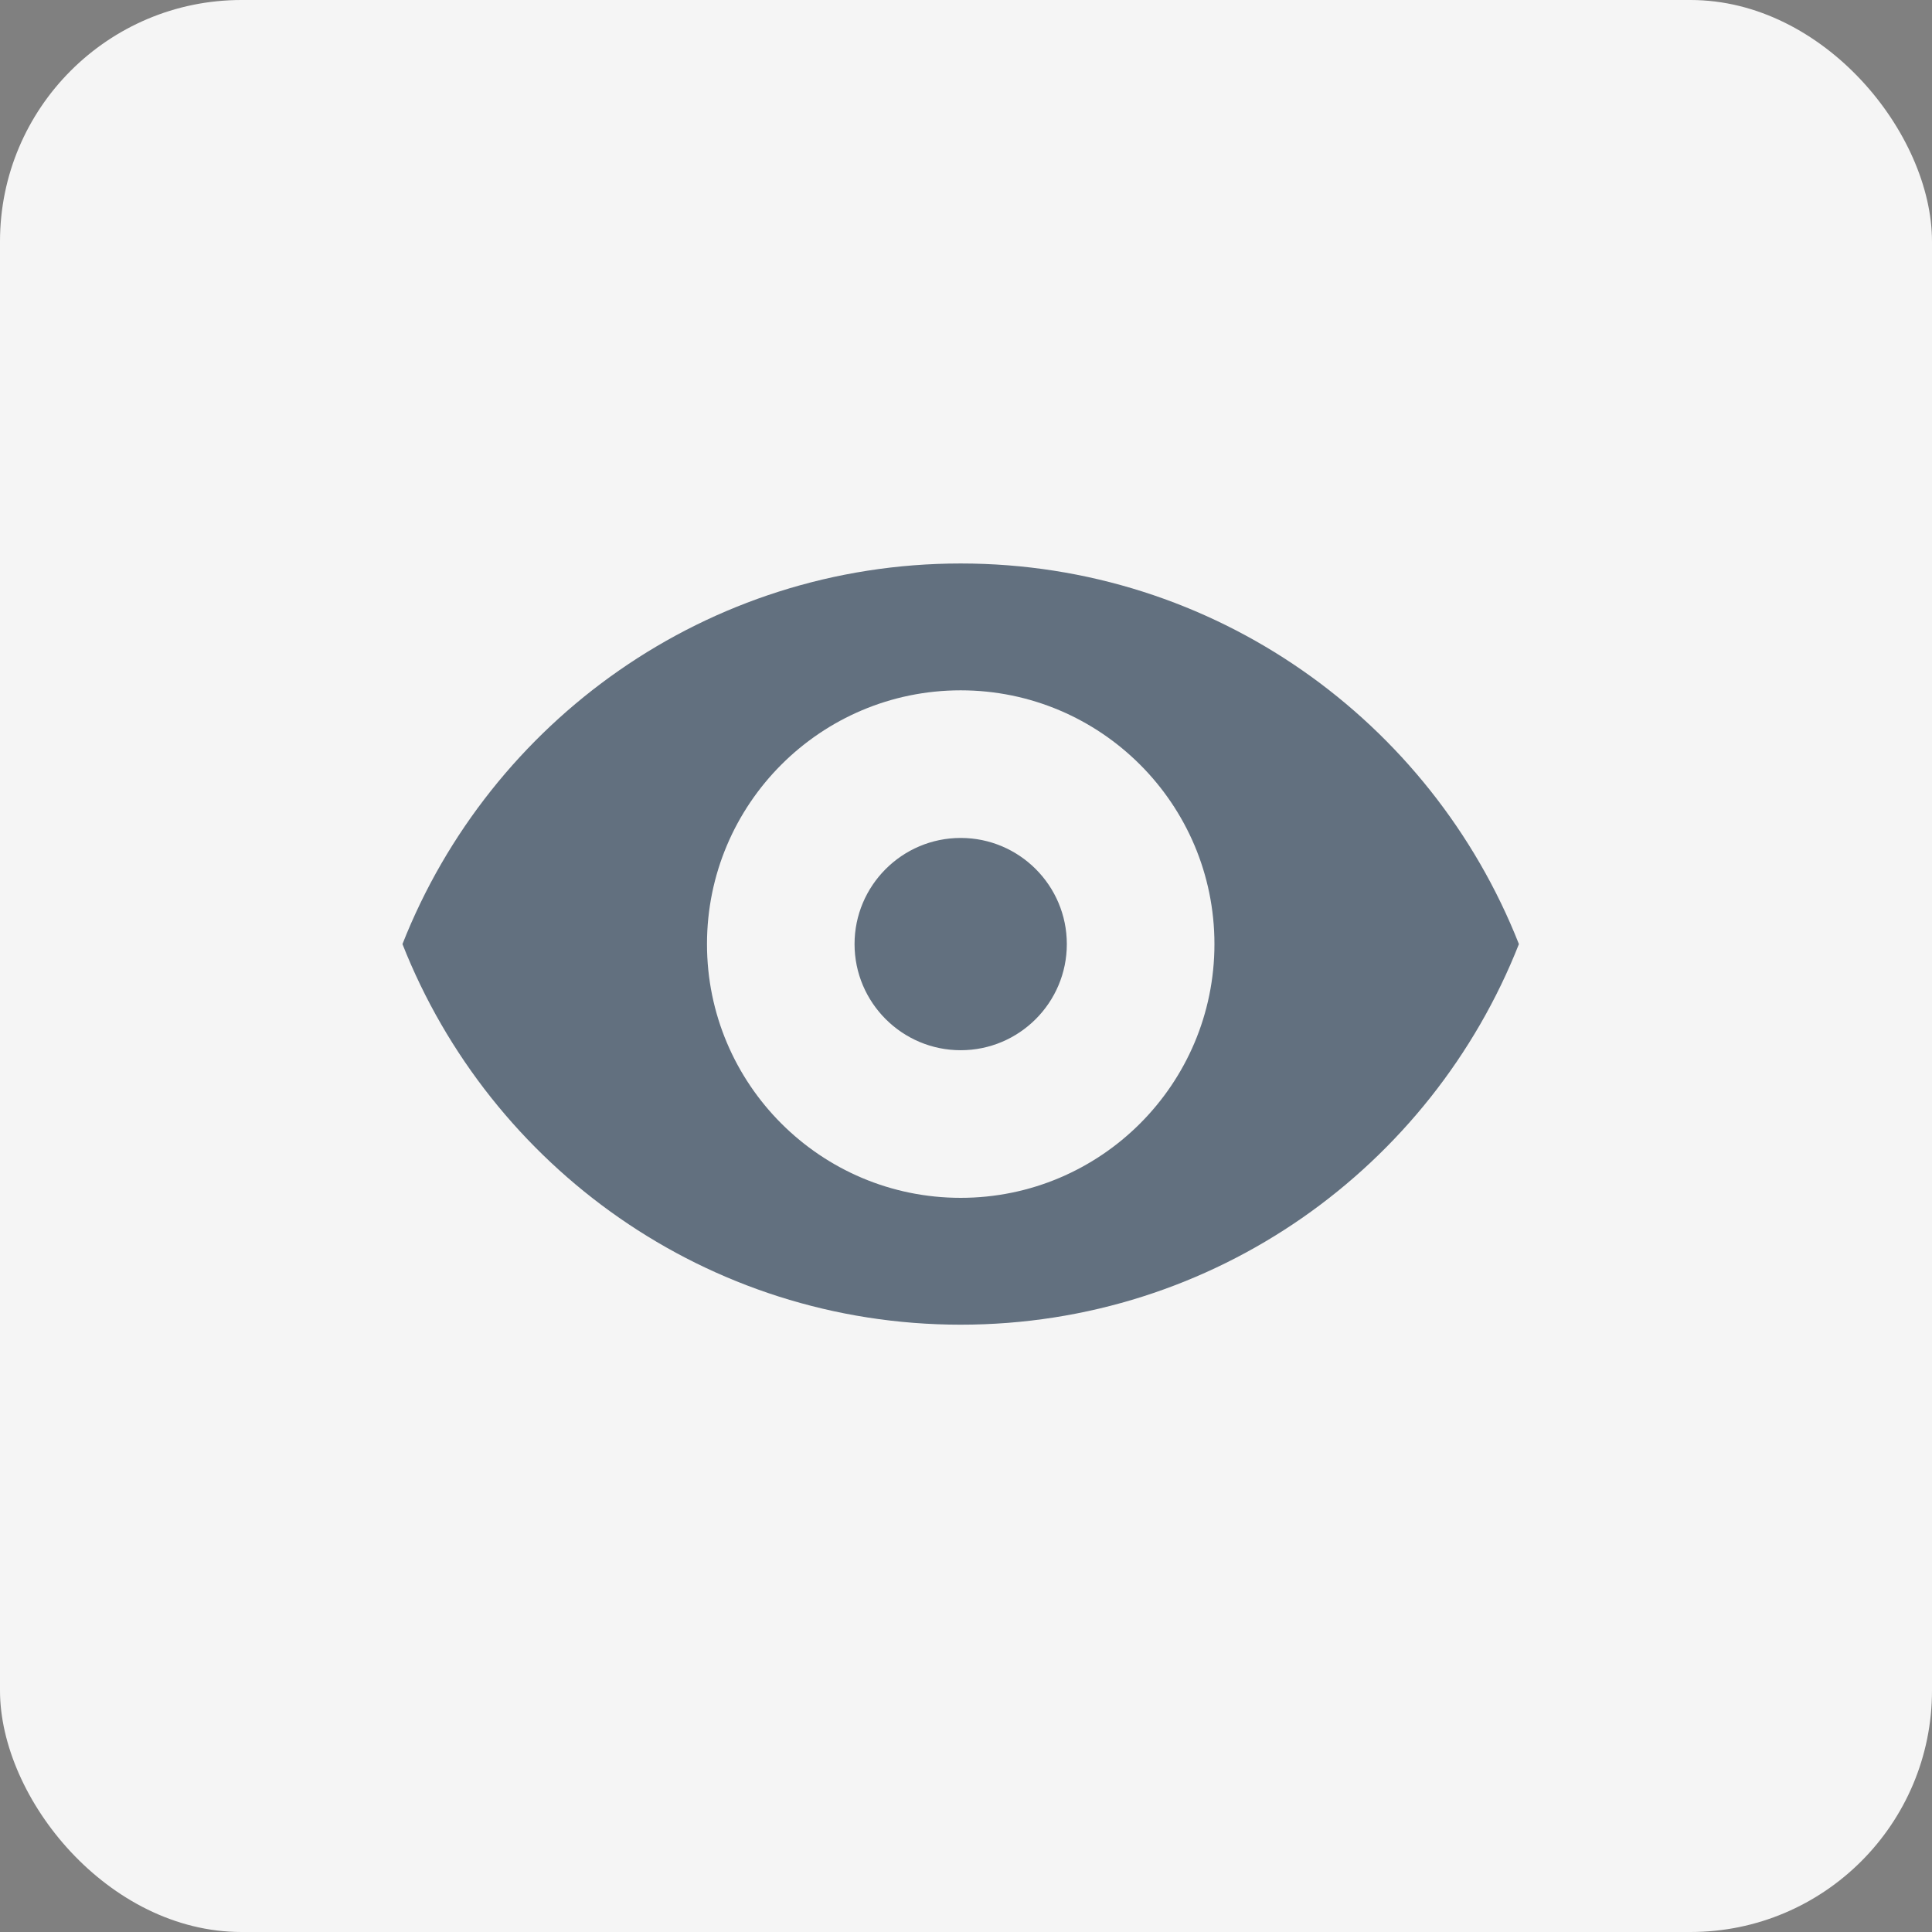 <?xml version="1.0" encoding="UTF-8"?>
<svg width="32px" height="32px" viewBox="0 0 32 32" version="1.1" xmlns="http://www.w3.org/2000/svg" xmlns:xlink="http://www.w3.org/1999/xlink">
    <rect x="0" y="0" width="32" height="32" fill="#808080" stroke="none"/>
    <title>icon/small</title>
    <g id="Page-1" stroke="none" stroke-width="1" fill="none" fill-rule="evenodd">
        <g id="02-1-contract-detail/txn" transform="translate(-119, -819)">
            <g id="list/detail/tablelist" transform="translate(103, 823)">
                <g id="Stacked-Group" transform="translate(20, 0)">
                    <g id="Stacked-Group-3">
                        <g id="眼睛" transform="translate(-4, -4)">
                            <g id="icon/small">
                                <g id="Group-11">
                                    <g id="icon/small/graybg" fill="#F5F5F5">
                                        <rect id="Rectangle" x="0" y="0" width="32" height="32" rx="4"></rect>
                                    </g>
                                    <g id="icon/small/share" transform="translate(5.333, 5.333)" fill="#001831" fill-opacity="0.6" fill-rule="nonzero">
                                        <path d="M10.579,4 C6.377,4 2.787,6.614 1.333,10.304 C2.787,13.994 6.377,16.608 10.579,16.608 C14.786,16.608 18.371,13.994 19.825,10.304 C18.371,6.614 14.786,4 10.579,4 Z M10.579,14.507 C8.259,14.507 6.377,12.624 6.377,10.304 C6.377,7.984 8.259,6.101 10.579,6.101 C12.899,6.101 14.782,7.984 14.782,10.304 C14.782,12.624 12.899,14.507 10.579,14.507 Z M10.579,8.546 C9.61,8.546 8.821,9.334 8.821,10.304 C8.821,11.274 9.61,12.062 10.579,12.062 C11.549,12.062 12.337,11.274 12.337,10.304 C12.337,9.334 11.549,8.546 10.579,8.546 Z" id="Shape"></path>
                                    </g>
                                </g>
                            </g>
                        </g>
                    </g>
                </g>
            </g>
        </g>
    </g>
</svg>